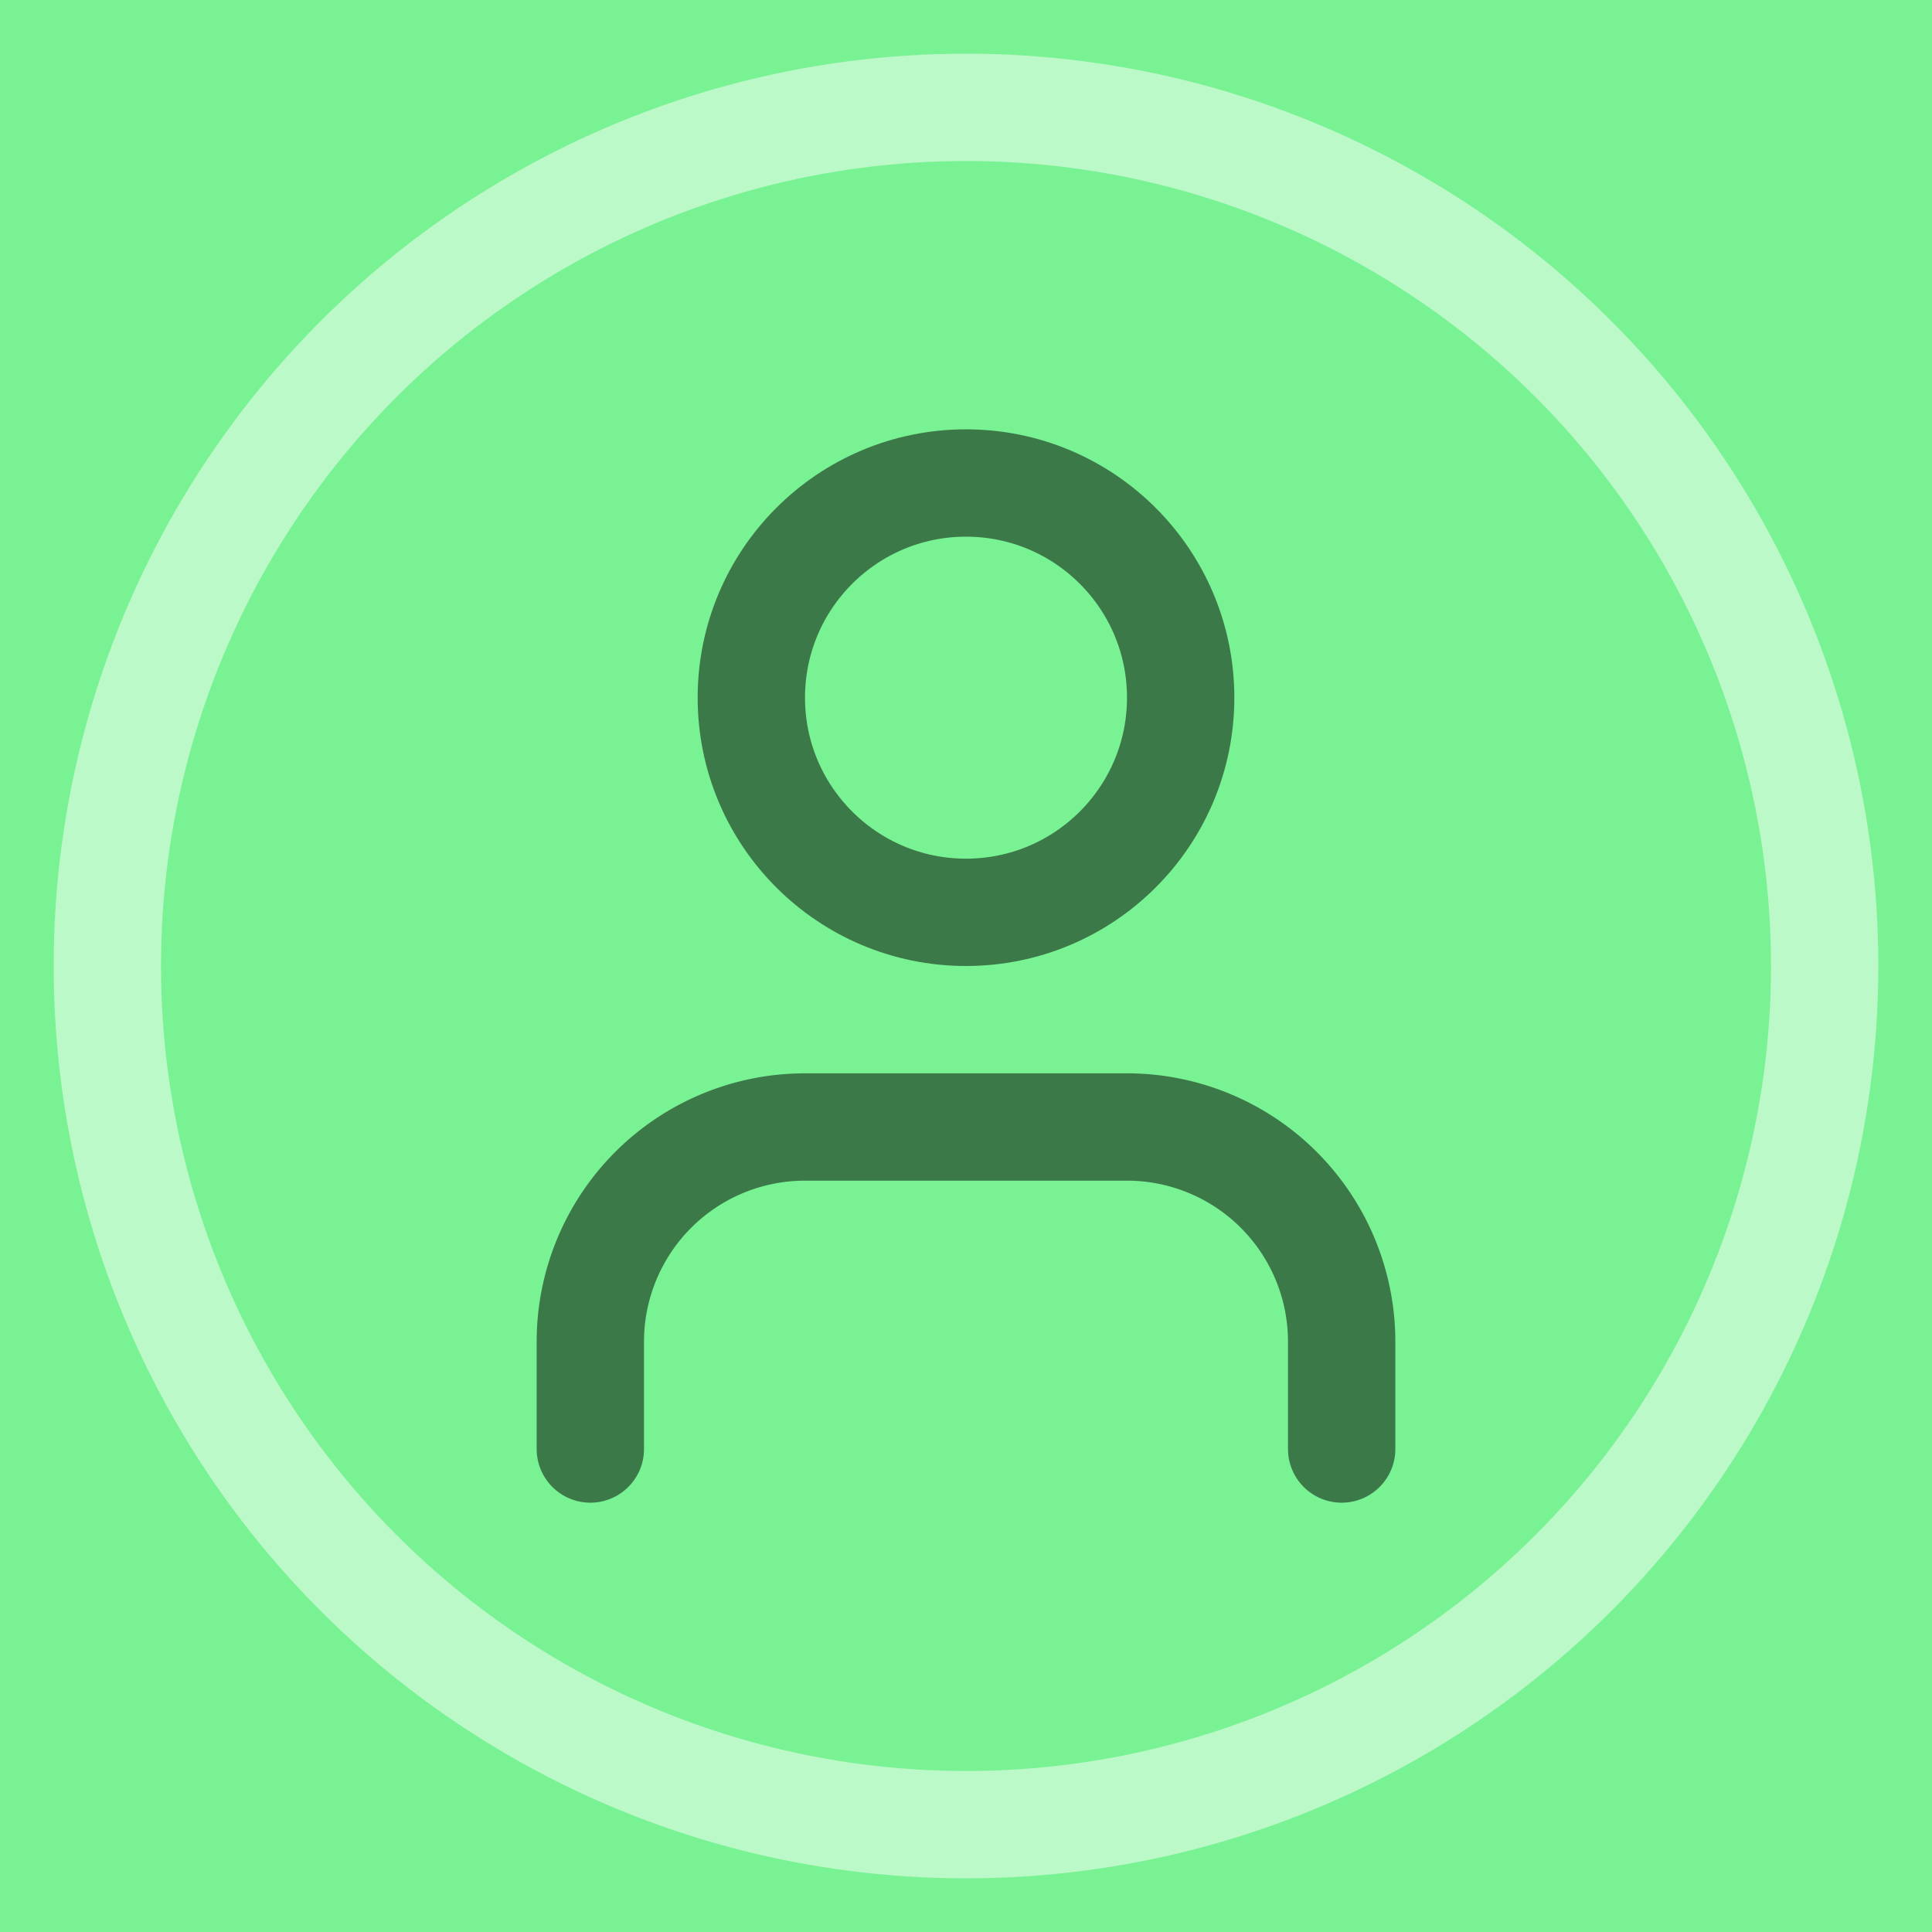 <svg xmlns="http://www.w3.org/2000/svg" width="36" height="36" viewBox="0 0 36 36" style="color:#000">
<rect stroke="none" width="36" height="36" fill="#79f293"></rect>
<circle fill="none" stroke="white" stroke-width="2" cx="18" cy="18" r="16" opacity="0.5">
</circle> 
<g opacity="0.5" transform="translate(6 6)" x="12" stroke="currentColor" stroke-width="2" stroke-linecap="round" stroke-linejoin="round">
<path fill="none" d="M19 21v-2a4 4 0 0 0-4-4H9a4 4 0 0 0-4 4v2"></path>
<circle cx="12" cy="7" r="4" fill="none"></circle>
</g>
</svg>